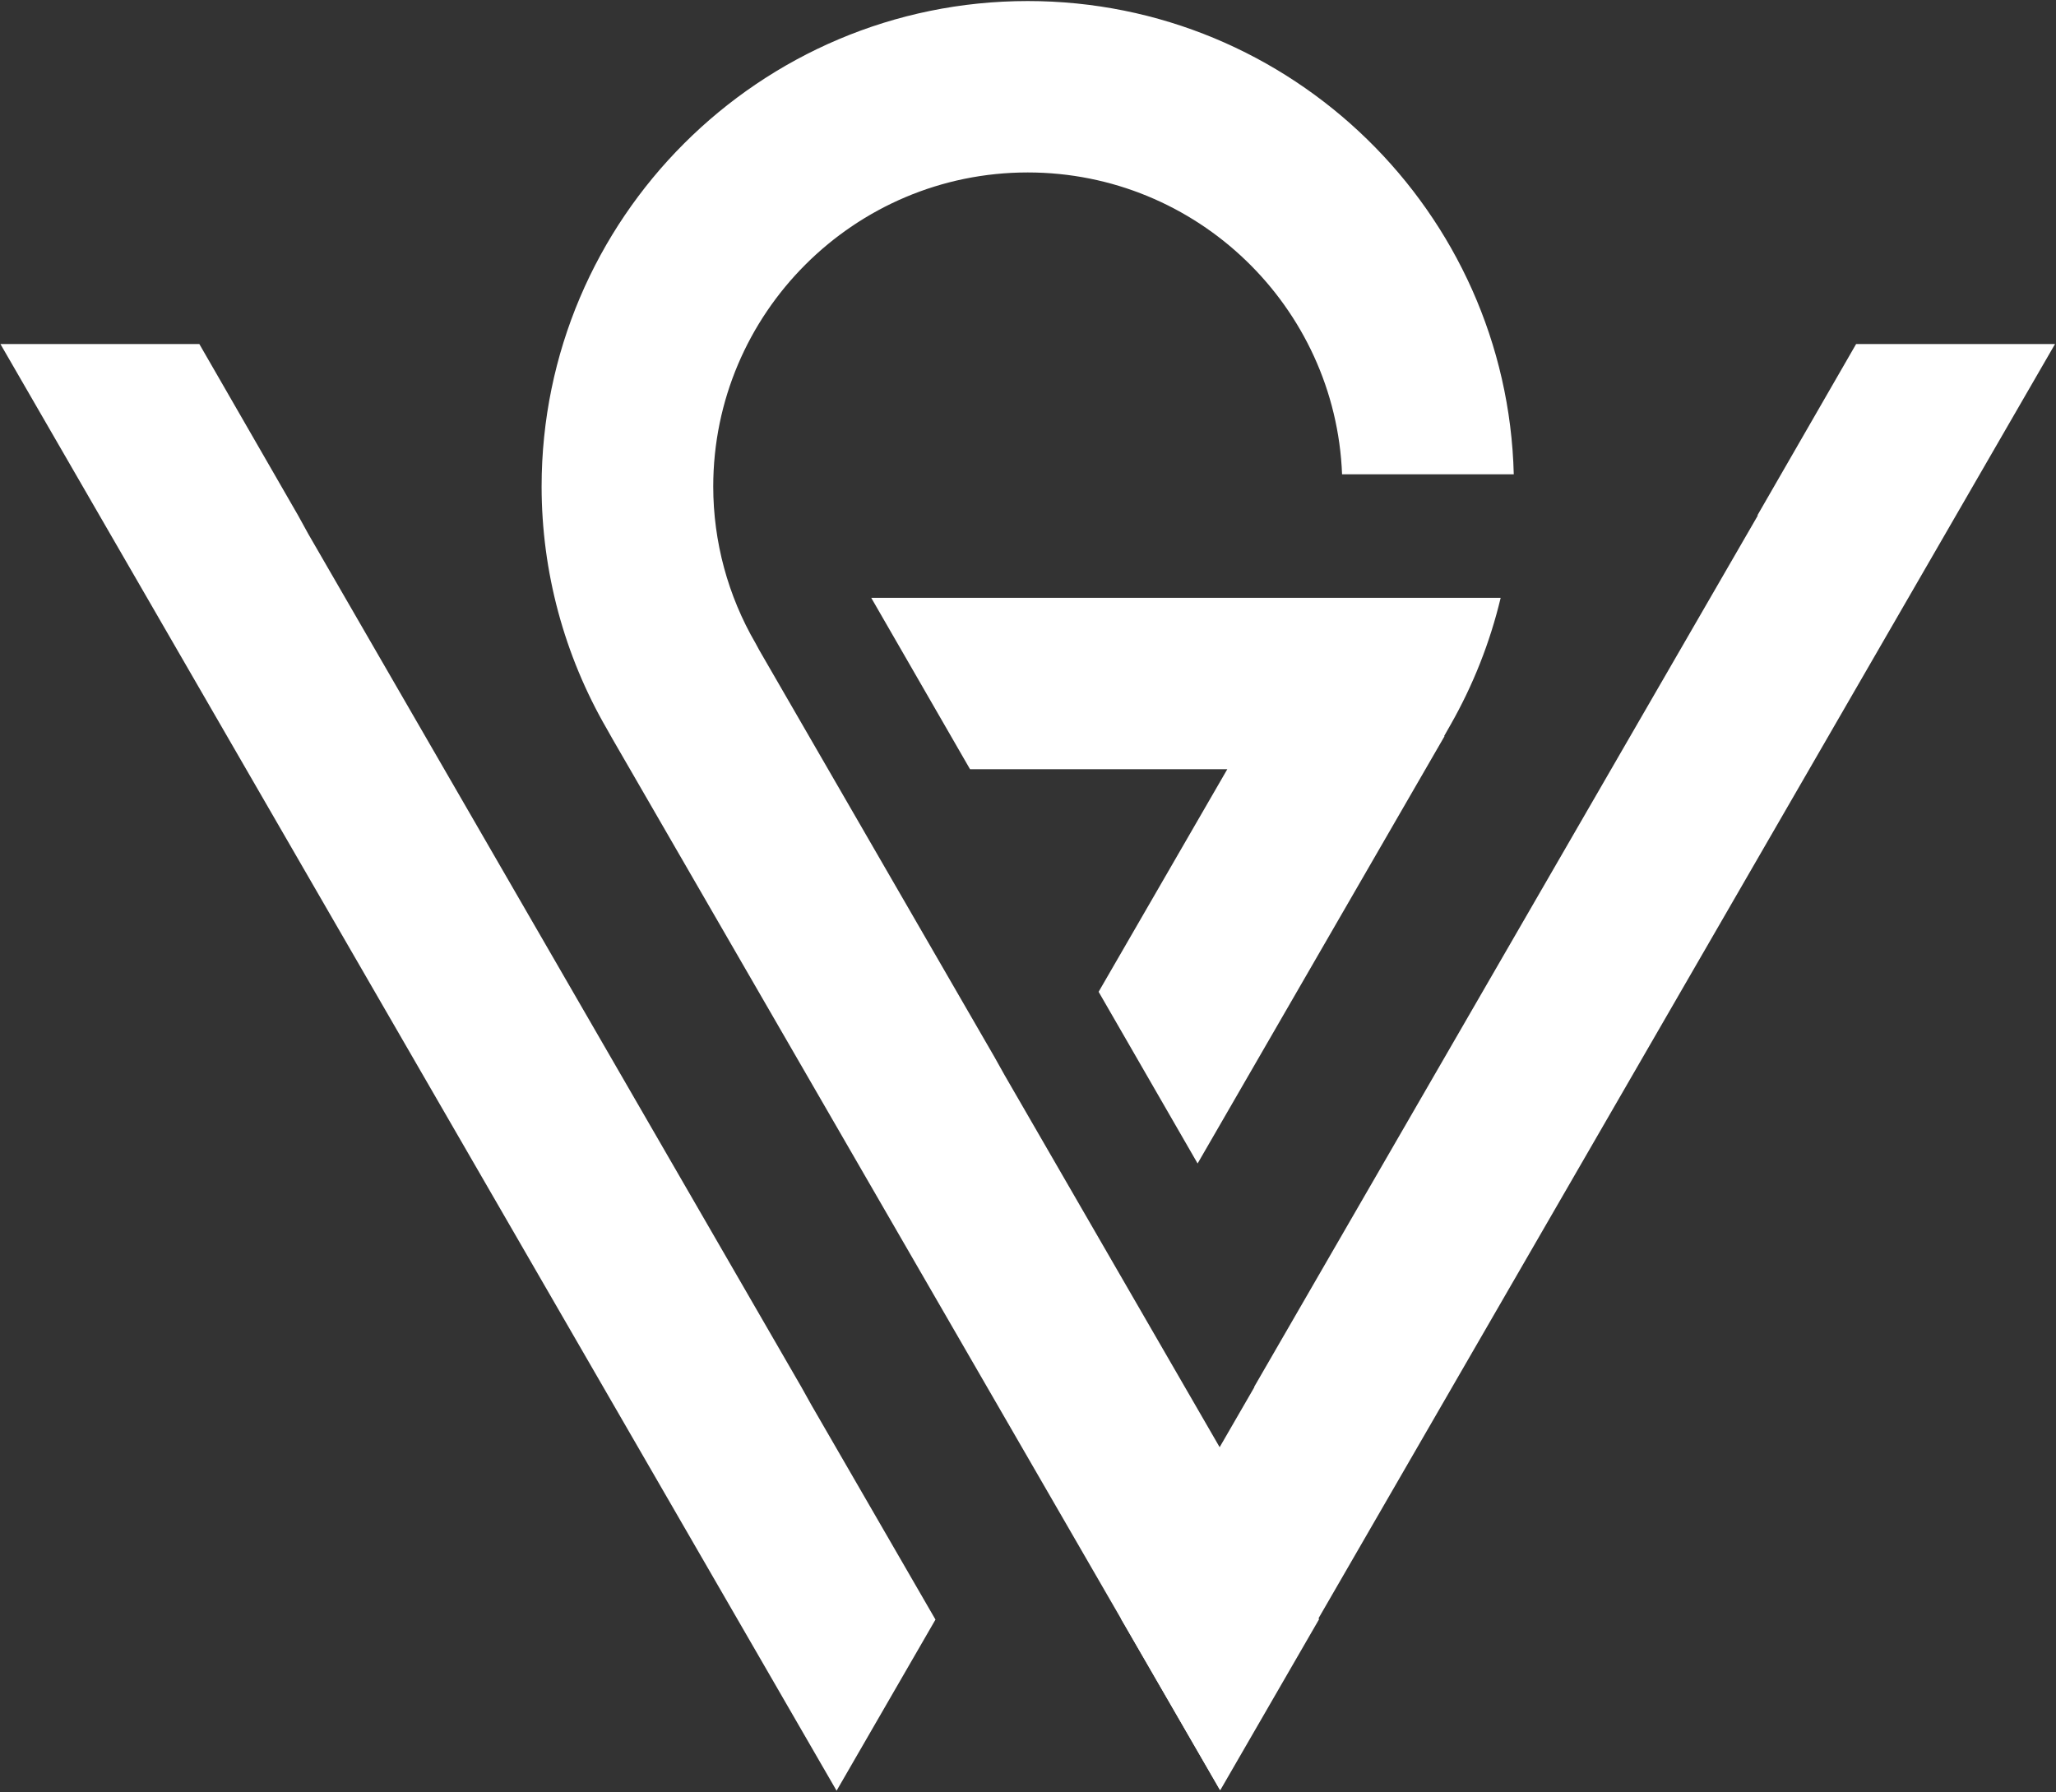 <?xml version="1.0" encoding="UTF-8"?>
<svg width="234px" height="204px" viewBox="0 0 234 204" version="1.1" xmlns="http://www.w3.org/2000/svg" xmlns:xlink="http://www.w3.org/1999/xlink">
    <rect x="0" y="0" width="234" height="204" fill="#333333" stroke="none"/>
    <g id="Page-1" stroke="none" stroke-width="1" fill="none" fill-rule="evenodd">
        <g id="logo" fill="#fff">
            <path d="M69.738,84.15 L69.057,82.942 C64.206,74.566 61.649,65.062 61.642,55.385 C61.642,24.912 86.461,0.119 116.972,0.119 C147.009,0.119 171.536,24.153 172.287,53.98 L152.745,53.98 C152.003,34.908 136.242,19.627 116.97,19.627 C97.23,19.627 81.176,35.667 81.176,55.383 C81.181,61.652 82.846,67.807 86,73.226 L86.411,73.987 L113.181,120.299 L114.356,122.4 L150.129,184.292 L138.874,203.766 L69.738,84.15 Z" id="Path"></path>
            <polygon id="Path" points="127.557 184.185 142.772 157.859 142.734 157.859 200.069 58.662 200.011 58.662 211.251 39.155 233.891 39.155 138.812 203.655"></polygon>
            <polygon id="Path" points="106.469 184.332 92.383 159.969 91.204 157.859 35.088 60.772 33.927 58.662 22.687 39.155 0.048 39.155 95.214 203.808"></polygon>
            <path d="M125.038,112.882 L139.682,87.55 L110.405,87.55 L99.159,68.042 L170.796,68.042 C169.584,73.118 167.655,77.997 165.068,82.532 L164.364,83.771 L164.405,83.793 L136.304,132.42 L125.038,112.882 Z" id="Path"></path>
        </g>
    </g>
</svg>
